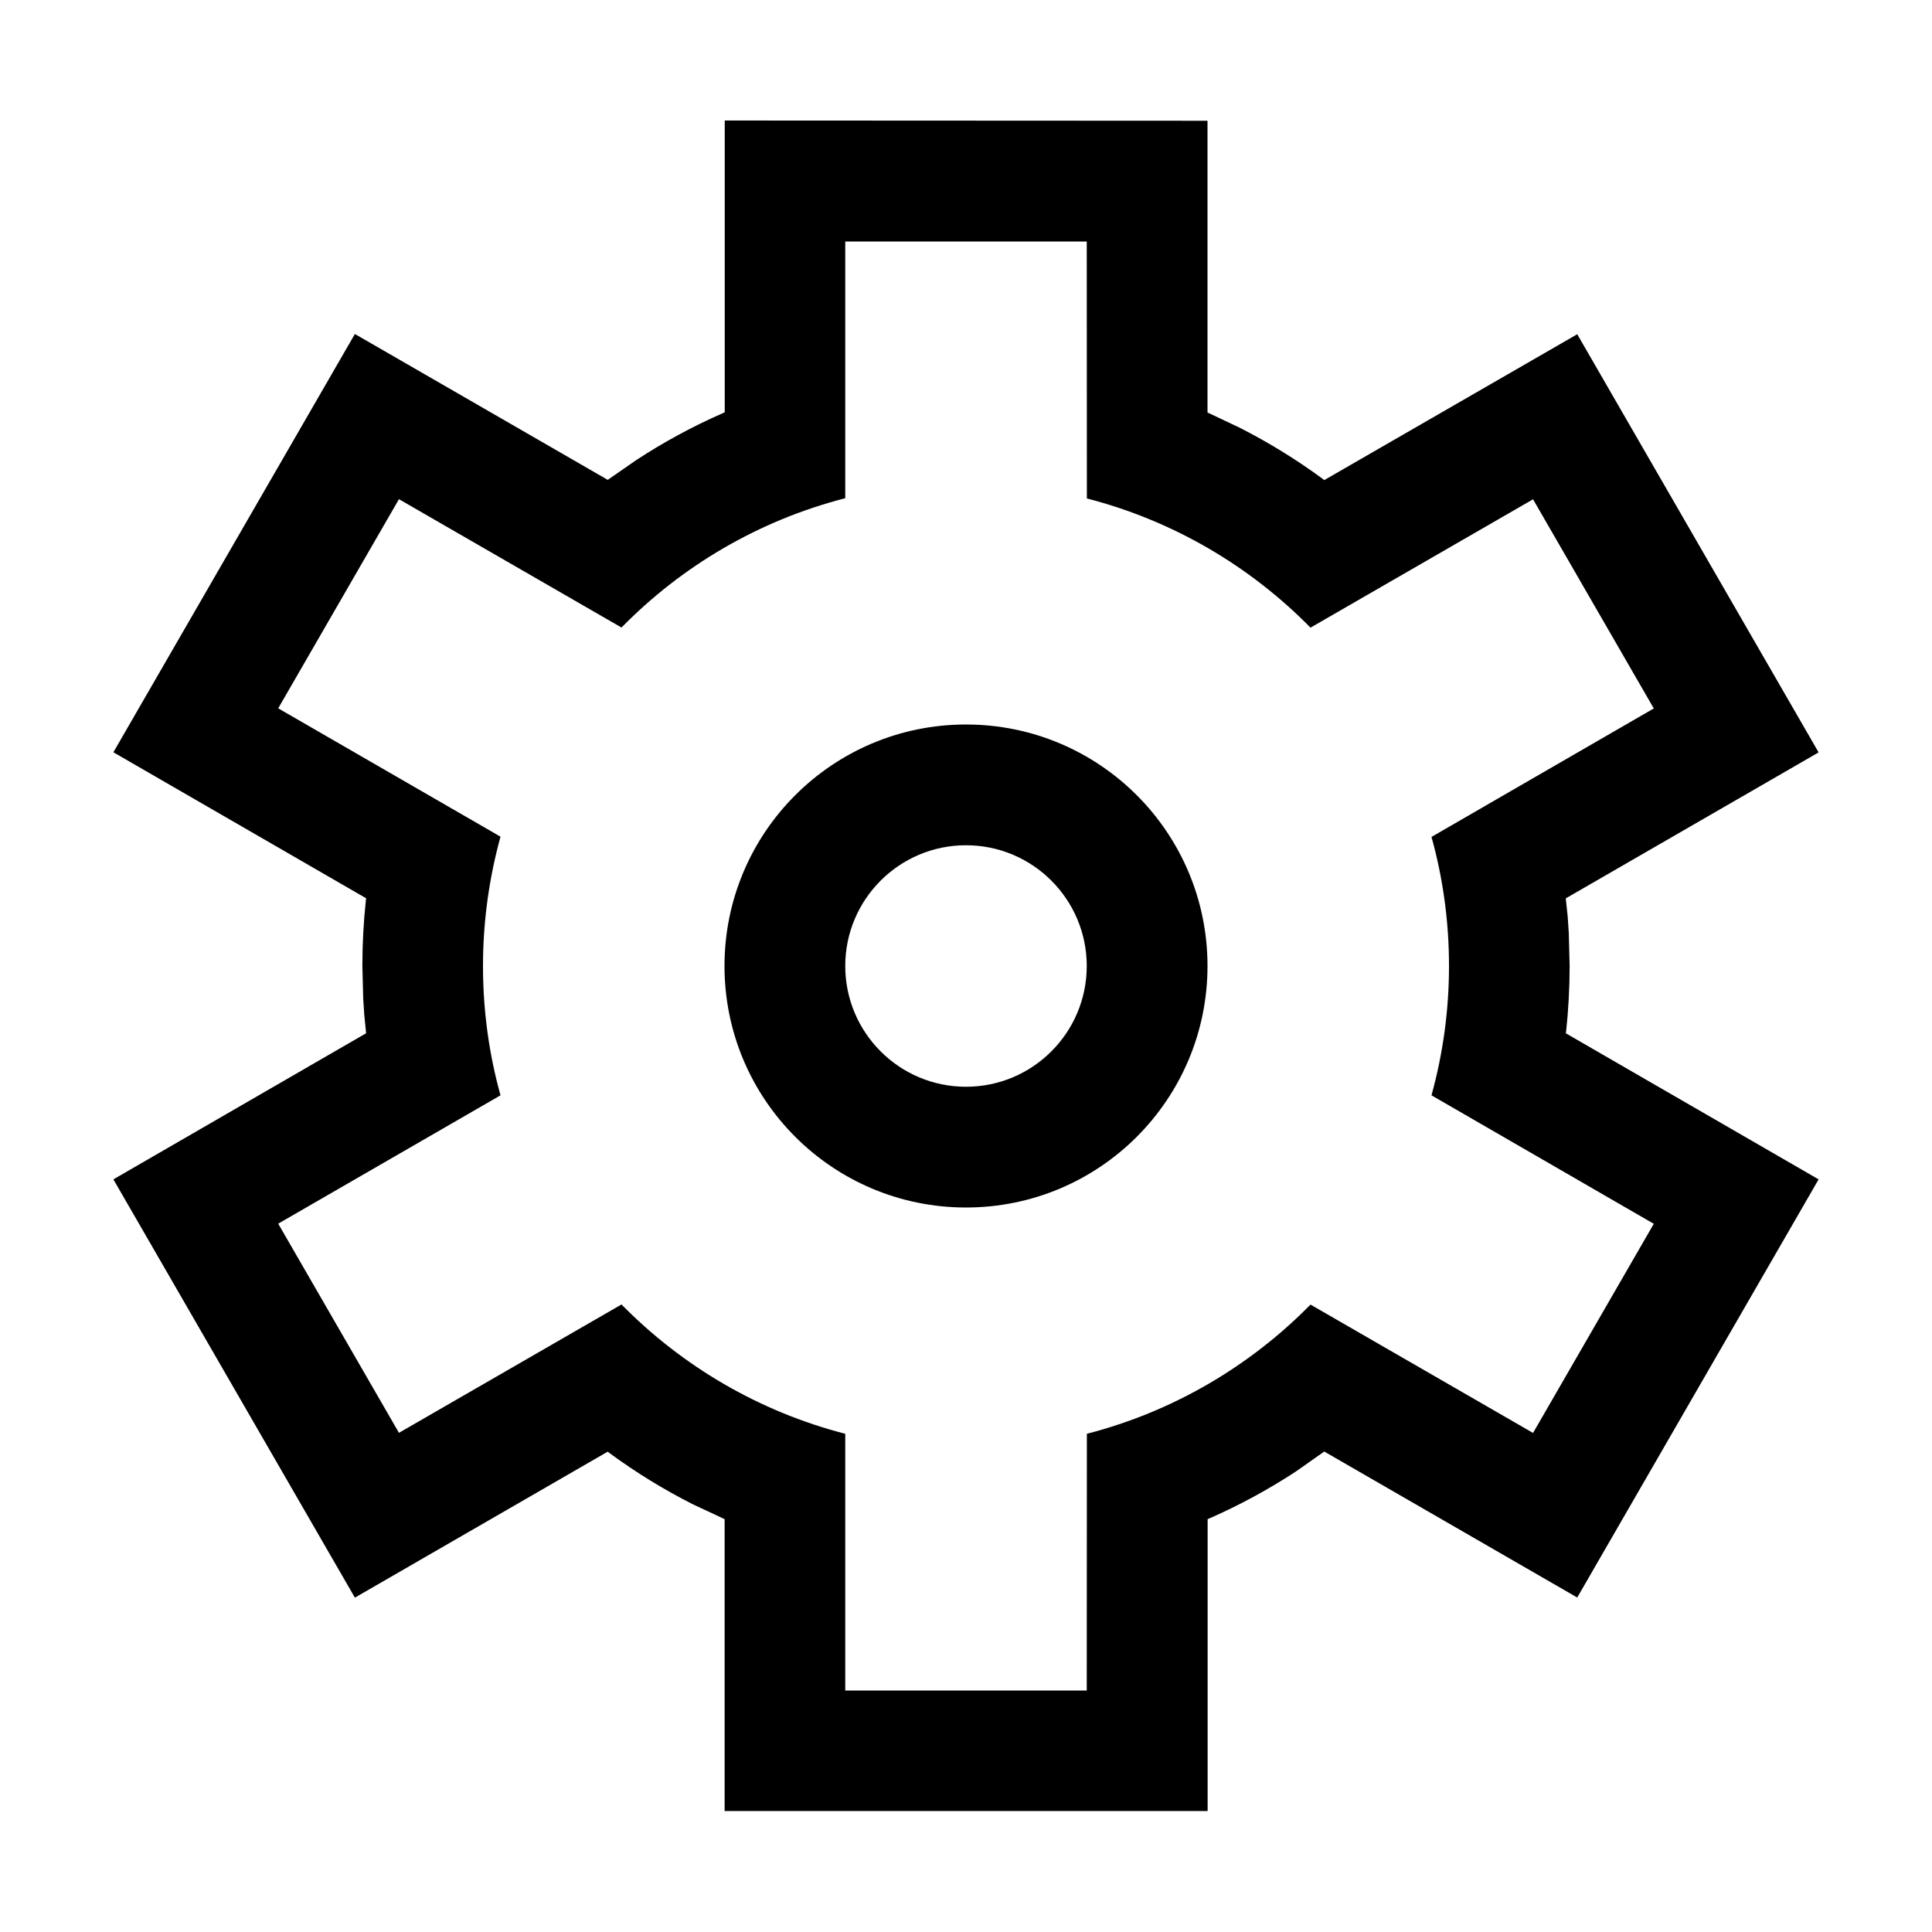 <svg height="16" viewBox="0 0 16 16" width="16" xmlns="http://www.w3.org/2000/svg"><path d="m10 1 0 2.416.264.125c.241.122.471.264.689.424l.014.011 2.095-1.208 1.999 3.463-2.094 1.209.016.151.009.135.007.273c0 .182-.01.364-.029.543l-.003.015 2.094 1.21-1.999 3.463-2.095-1.209-.236.166c-.226.148-.464.277-.711.386l-.019.008-0 2.417h-4l0-2.417-.263-.123c-.241-.122-.472-.264-.69-.424l-.015-.012-2.094 1.209-2-3.464 2.093-1.21-.015-.15-.009-.136-.007-.273c0-.183.01-.364.029-.543l.002-.016-2.093-1.209 2-3.464 2.094 1.208.238-.165c.226-.148.464-.277.712-.386l.019-.009-0-2.416zm-1 1h-2l0 2.126c-.715.184-1.352.56-1.853 1.071l-1.843-1.063-1 1.732 1.841 1.063c-.094.341-.145.7-.145 1.071s.05.73.145 1.071l-1.841 1.063 1 1.732 1.843-1.063c.501.51 1.139.887 1.853 1.071l-0 2.126h2l.001-2.126c.714-.184 1.351-.56 1.852-1.07l1.843 1.063 1-1.732-1.841-1.064c.094-.341.145-.699.145-1.07s-.05-.729-.145-1.07l1.841-1.064-1-1.732-1.843 1.063c-.501-.51-1.138-.886-1.852-1.07zm-1 4c1.105 0 2 .895 2 2s-.895 2-2 2-2-.895-2-2 .895-2 2-2zm0 1c-.552 0-1 .448-1 1s.448 1 1 1 1-.448 1-1-.448-1-1-1z" fill="inherit"/></svg>